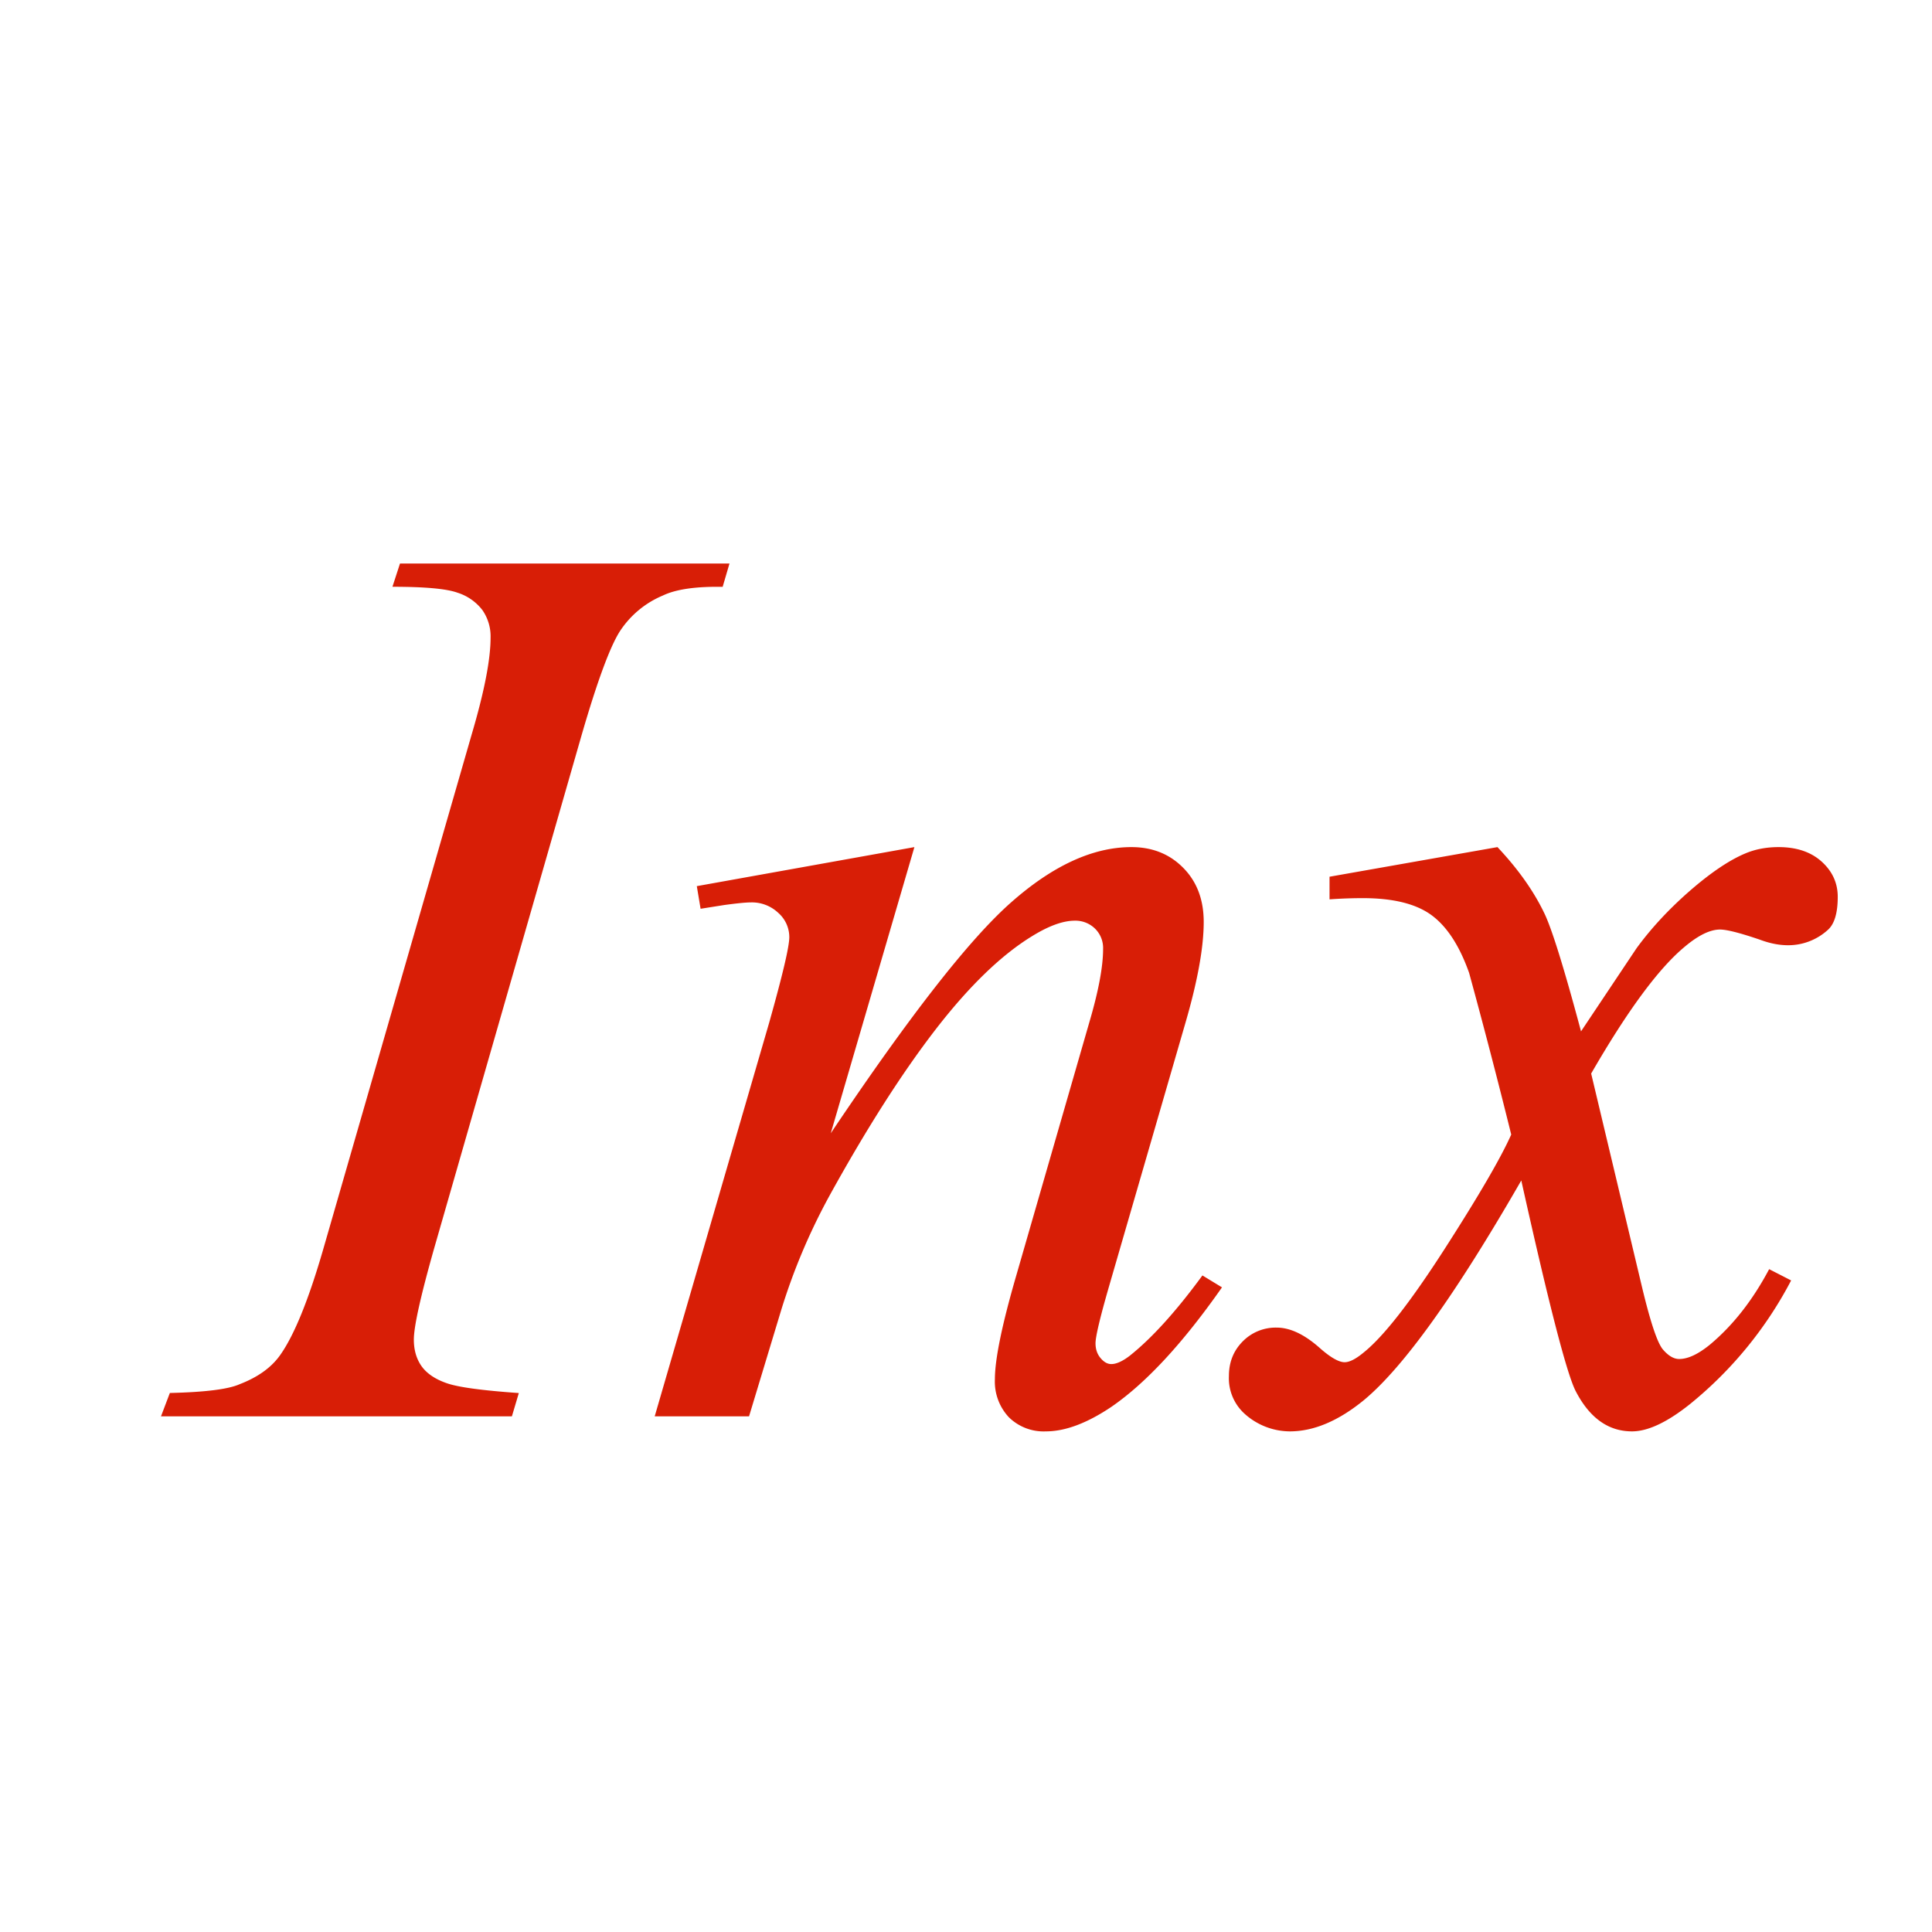 <?xml version="1.0" standalone="no"?><!DOCTYPE svg PUBLIC "-//W3C//DTD SVG 1.1//EN" "http://www.w3.org/Graphics/SVG/1.1/DTD/svg11.dtd"><svg t="1566785668059" class="icon" viewBox="0 0 1024 1024" version="1.1" xmlns="http://www.w3.org/2000/svg" p-id="5486" xmlns:xlink="http://www.w3.org/1999/xlink" width="16" height="16"><defs><style type="text/css"></style></defs><path d="M274.987 738.347l-3.669 12.331H85.333l4.693-12.373c18.645-0.427 30.976-1.963 36.992-4.651 9.771-3.755 16.981-8.96 21.632-15.659 7.339-10.453 14.933-29.099 22.699-55.979l78.635-272.683c6.699-22.656 10.027-39.765 10.027-51.328a24.363 24.363 0 0 0-4.352-14.677 26.795 26.795 0 0 0-13.141-9.173c-5.888-2.133-17.408-3.157-34.517-3.157L212.011 298.667h174.635l-3.627 12.373c-14.251-0.256-24.789 1.28-31.701 4.608a50.432 50.432 0 0 0-22.827 19.029c-5.205 8.192-11.947 26.453-20.139 54.656l-78.336 272.64c-7.125 25.173-10.667 41.131-10.667 48.043 0 5.547 1.365 10.24 4.139 14.165 2.773 3.84 7.253 6.869 13.355 8.96 6.101 2.133 18.816 3.84 38.144 5.205z m209.664-289.365l-44.331 151.68c41.557-61.995 73.387-102.784 95.531-122.325 22.101-19.541 43.392-29.355 63.829-29.355 11.093 0 20.267 3.669 27.477 11.008 7.253 7.339 10.837 16.896 10.837 28.672 0 13.355-3.2 31.147-9.643 53.333l-40.704 140.373c-4.651 16.213-6.997 26.069-6.997 29.611 0 3.115 0.896 5.76 2.688 7.851 1.792 2.133 3.669 3.157 5.675 3.157 2.645 0 5.888-1.451 9.643-4.309 11.776-9.344 24.661-23.552 38.656-42.667l10.368 6.315c-20.693 29.568-40.235 50.688-58.667 63.36-12.885 8.661-24.448 12.971-34.688 12.971a26.24 26.24 0 0 1-19.627-7.509 27.605 27.605 0 0 1-7.381-20.139c0-10.667 3.797-29.013 11.349-55.04l38.656-133.973c4.907-16.64 7.339-29.653 7.339-38.997a14.336 14.336 0 0 0-4.309-10.837 14.805 14.805 0 0 0-10.667-4.181c-6.229 0-13.653 2.688-22.357 8.021-16.427 9.984-33.536 26.496-51.328 49.493-17.792 23.04-36.565 52.395-56.32 88.192a324.48 324.48 0 0 0-26.027 61.995l-16.64 54.997H347.008l60.672-208.64c7.083-25.173 10.667-40.277 10.667-45.355a17.109 17.109 0 0 0-5.845-12.843 20.309 20.309 0 0 0-14.507-5.547c-2.645 0-7.339 0.469-13.995 1.365l-12.672 2.005-2.005-11.989 115.328-20.693z m309.035 0c10.88 11.563 19.072 23.125 24.661 34.688 3.968 7.979 10.539 29.013 19.627 62.976l29.355-43.947c7.765-10.667 17.237-20.864 28.331-30.549 11.093-9.643 20.907-16.256 29.355-19.797 5.333-2.261 11.221-3.371 17.664-3.371 9.557 0 17.152 2.56 22.827 7.68s8.533 11.349 8.533 18.688c0 8.448-1.707 14.208-5.035 17.323a31.147 31.147 0 0 1-21.333 8.32c-4.693 0-9.685-0.981-15.019-2.987-10.411-3.541-17.408-5.333-20.992-5.333-5.333 0-11.648 3.115-18.987 9.344-13.781 11.52-30.208 33.877-49.323 66.987l27.307 114.645c4.267 17.579 7.808 28.075 10.667 31.531 2.901 3.413 5.803 5.12 8.661 5.12 4.693 0 10.112-2.56 16.341-7.637 12.245-10.24 22.656-23.552 31.36-39.979l11.648 5.973A208.725 208.725 0 0 1 896 743.979c-12.203 9.813-22.571 14.677-31.019 14.677-12.416 0-22.315-6.997-29.653-20.992-4.693-8.661-14.336-45.995-29.013-112-34.645 60.245-62.421 98.987-83.328 116.352-13.525 11.093-26.667 16.64-39.339 16.64a36.011 36.011 0 0 1-24.32-9.643 25.387 25.387 0 0 1-7.979-19.669c0-7.339 2.432-13.44 7.296-18.347a24.491 24.491 0 0 1 18.005-7.339c7.125 0 14.677 3.584 22.699 10.667 5.76 5.12 10.24 7.68 13.312 7.68 2.688 0 6.101-1.792 10.325-5.333 10.453-8.448 24.661-26.667 42.667-54.656 18.005-28.032 29.781-48.213 35.328-60.672a3611.307 3611.307 0 0 0-22.315-85.675c-5.12-14.464-11.776-24.661-20.011-30.677-8.192-5.973-20.309-8.96-36.309-8.96-5.12 0-11.008 0.171-17.664 0.64v-11.989l89.003-15.701z" p-id="5487" fill="#d81e06"></path></svg>
